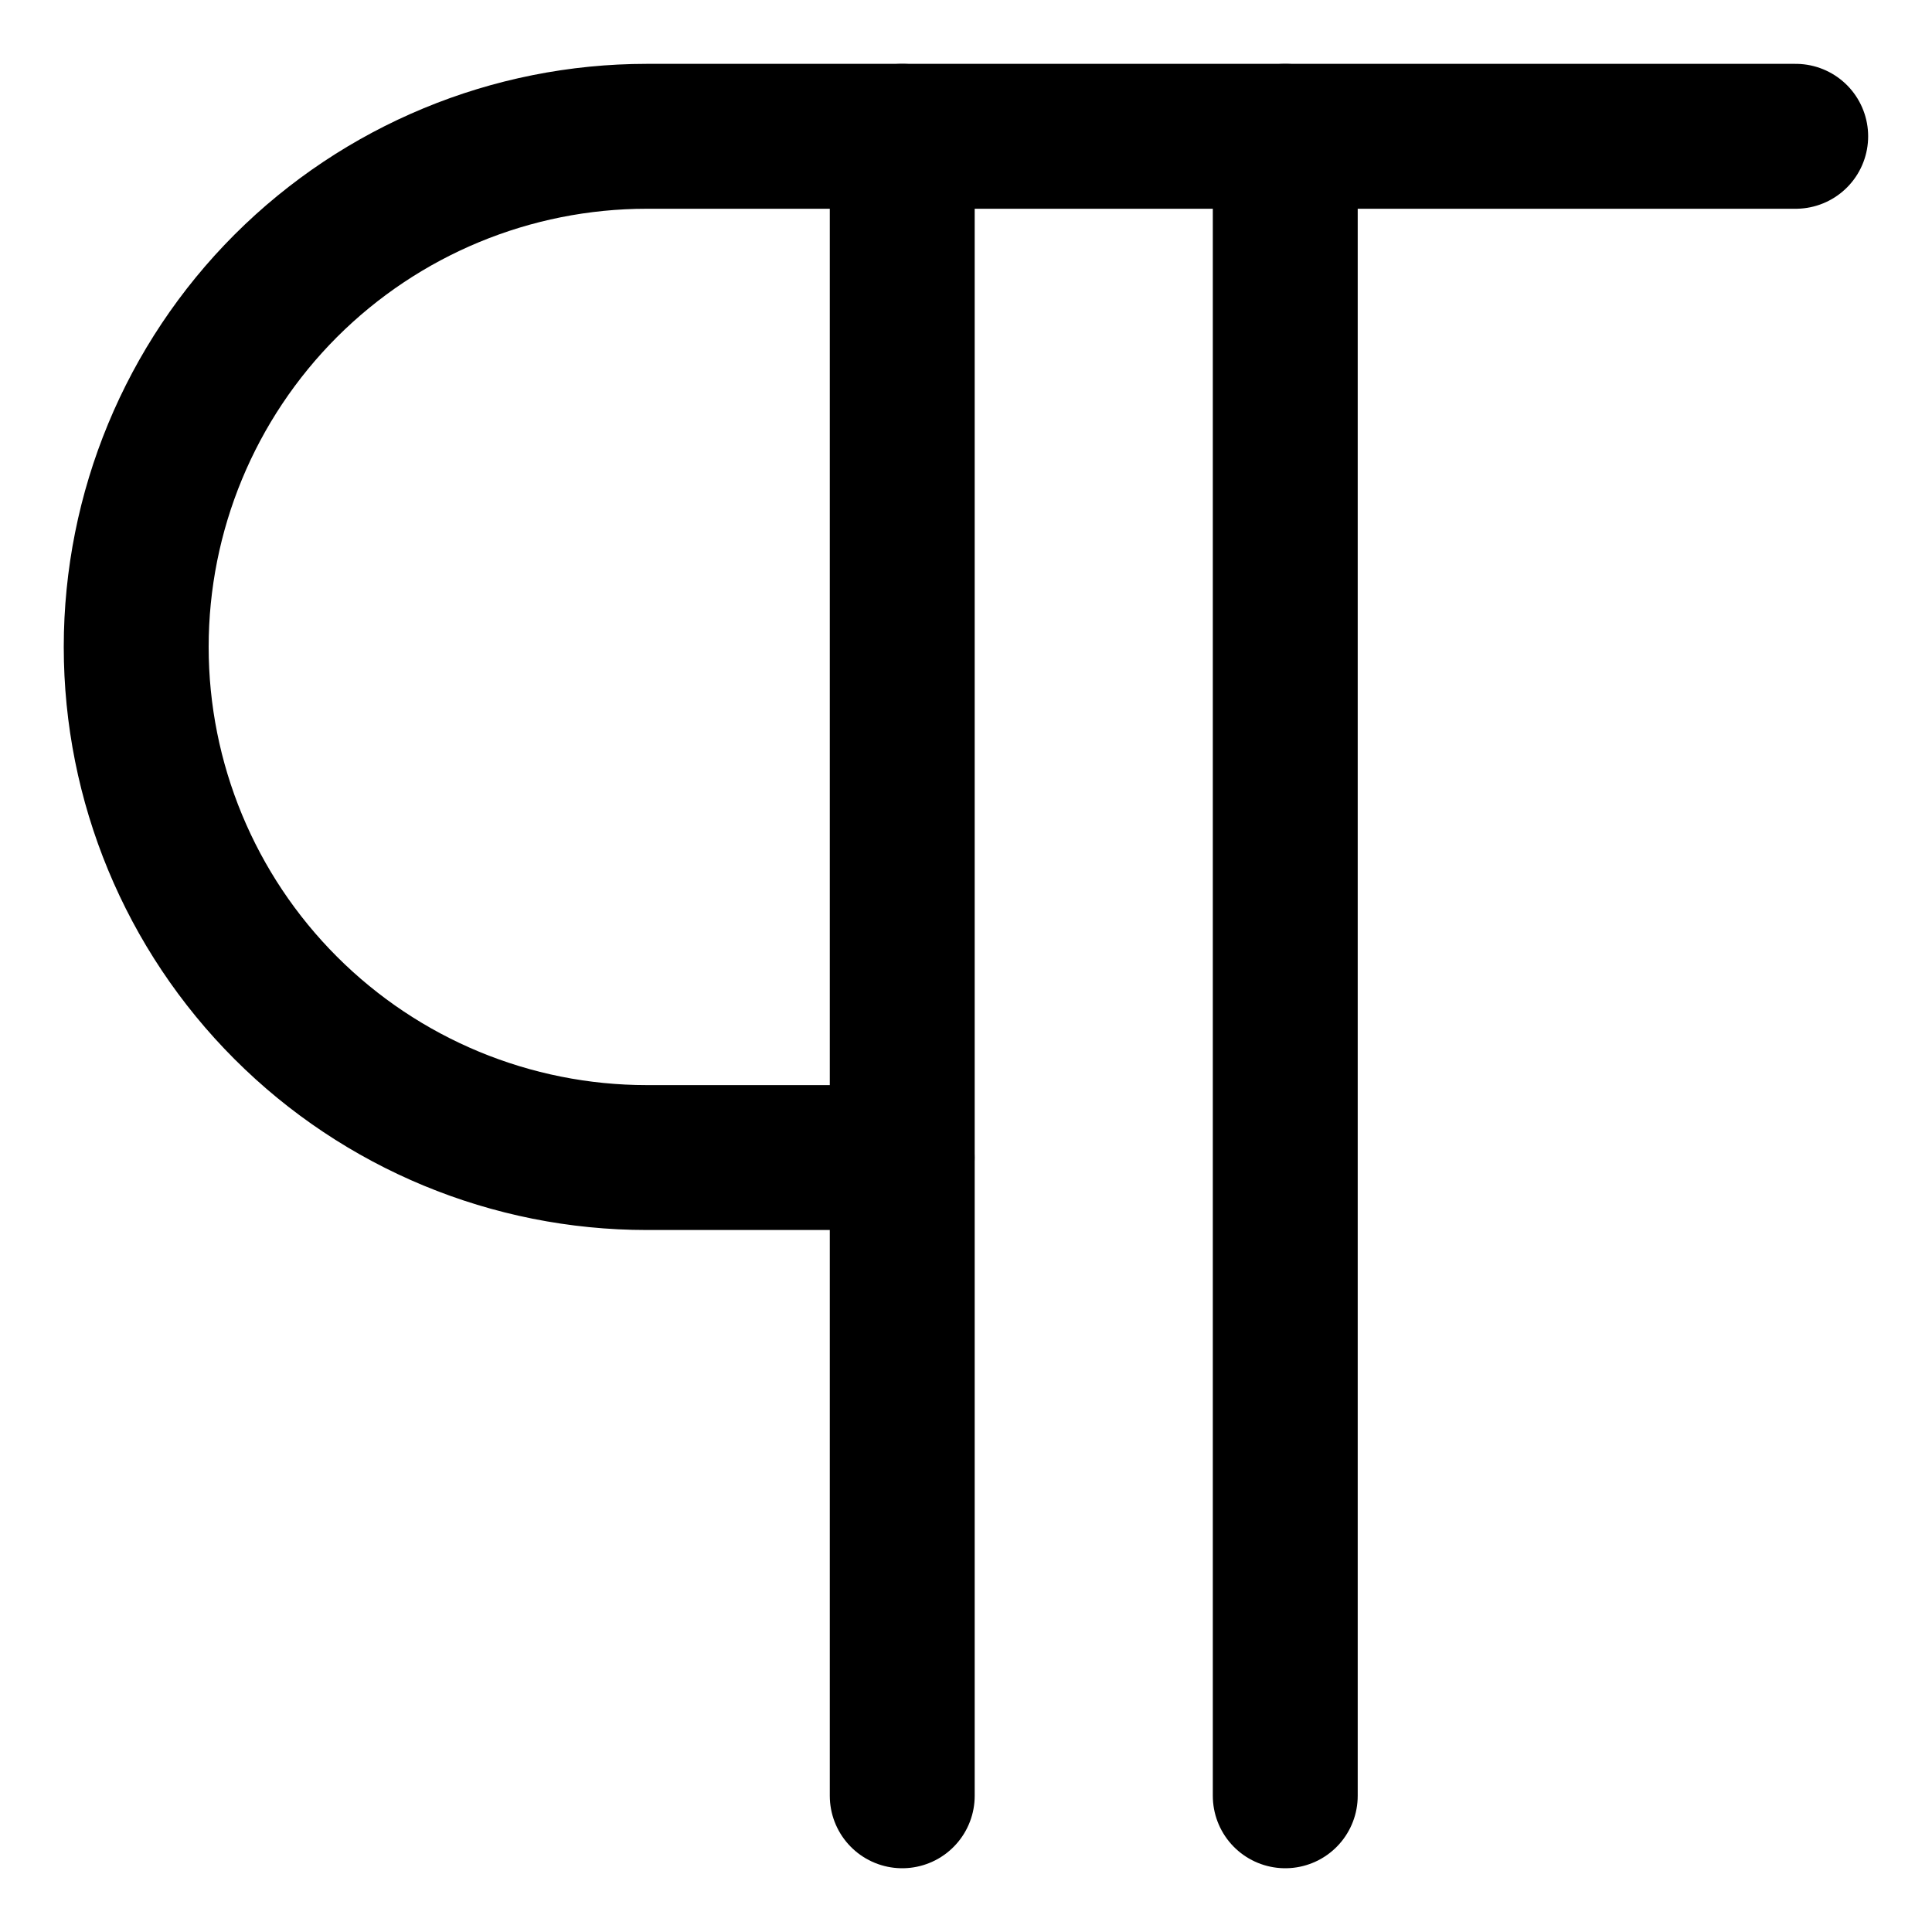 <svg width="20" height="20" viewBox="0 0 20 20" fill="none" xmlns="http://www.w3.org/2000/svg">
<g id="paragraph-4" clip-path="url(#clip0_47_148039)">
<g id="paragraph--alignment-paragraph-formatting-text">
<path id="Vector" d="M18.589 1.411H6.696C5.294 1.411 3.95 1.968 2.958 2.959C1.967 3.951 1.41 5.295 1.41 6.697C1.41 8.099 1.967 9.443 2.958 10.434C3.95 11.426 5.294 11.983 6.696 11.983H9.339" stroke="black" stroke-width="1.5" stroke-linecap="round" stroke-linejoin="round"/>
<path id="Vector_2" d="M13.305 1.411V18.59" stroke="black" stroke-width="1.5" stroke-linecap="round" stroke-linejoin="round"/>
<path id="Vector_3" d="M9.34 1.411V18.59" stroke="black" stroke-width="1.5" stroke-linecap="round" stroke-linejoin="round"/>
</g>
</g>
<defs>
<clipPath id="clip0_47_148039">
<rect width="20" height="20" fill="white"/>
</clipPath>
</defs>
</svg>
